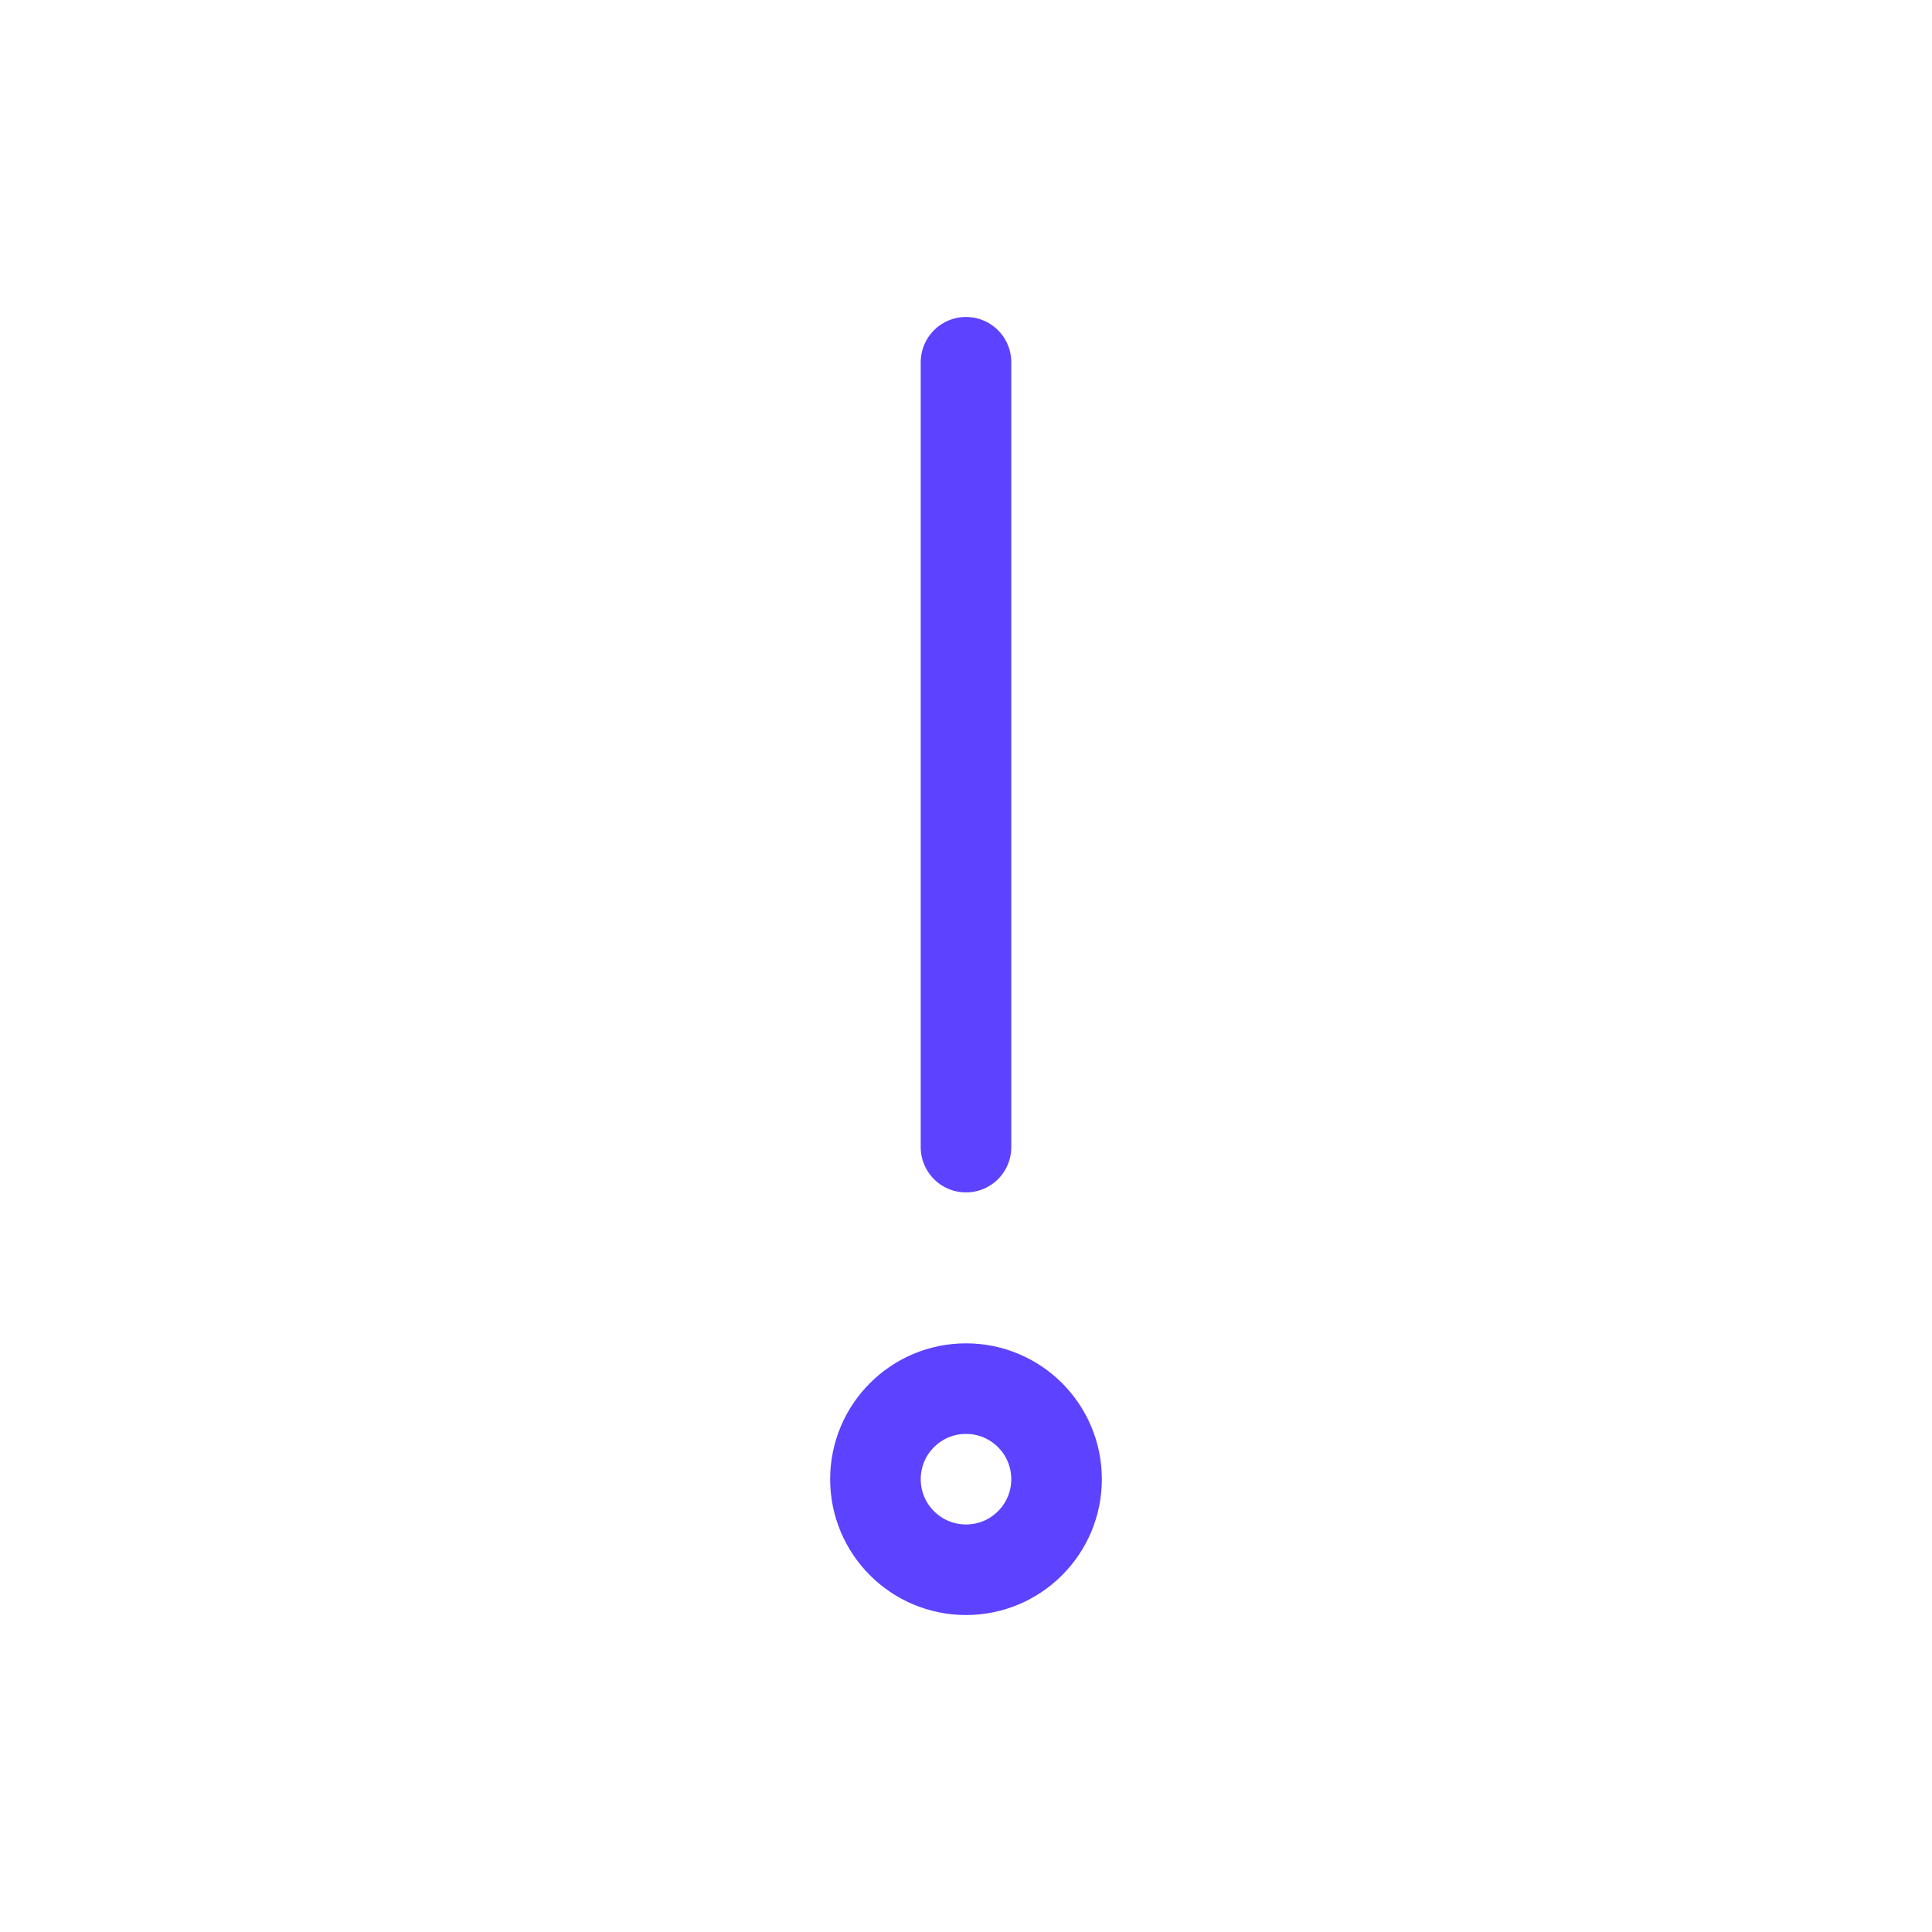 <svg xmlns="http://www.w3.org/2000/svg" viewBox="0 0 64 64" aria-labelledby="title" 
role="img" xmlns:xlink="http://www.w3.org/1999/xlink" width="48" height="48">
  <title>Exclamation Mark</title>
  <path fill="none" stroke="#5d42ff" stroke-miterlimit="10" stroke-width="3" d="M32 12v26"
  stroke-linejoin="round" stroke-linecap="round"></path>
  <circle cx="32" cy="49" r="3" fill="none" stroke="#5d42ff" stroke-miterlimit="10" 
  stroke-width="3" stroke-linejoin="round" stroke-linecap="round"></circle>
</svg>